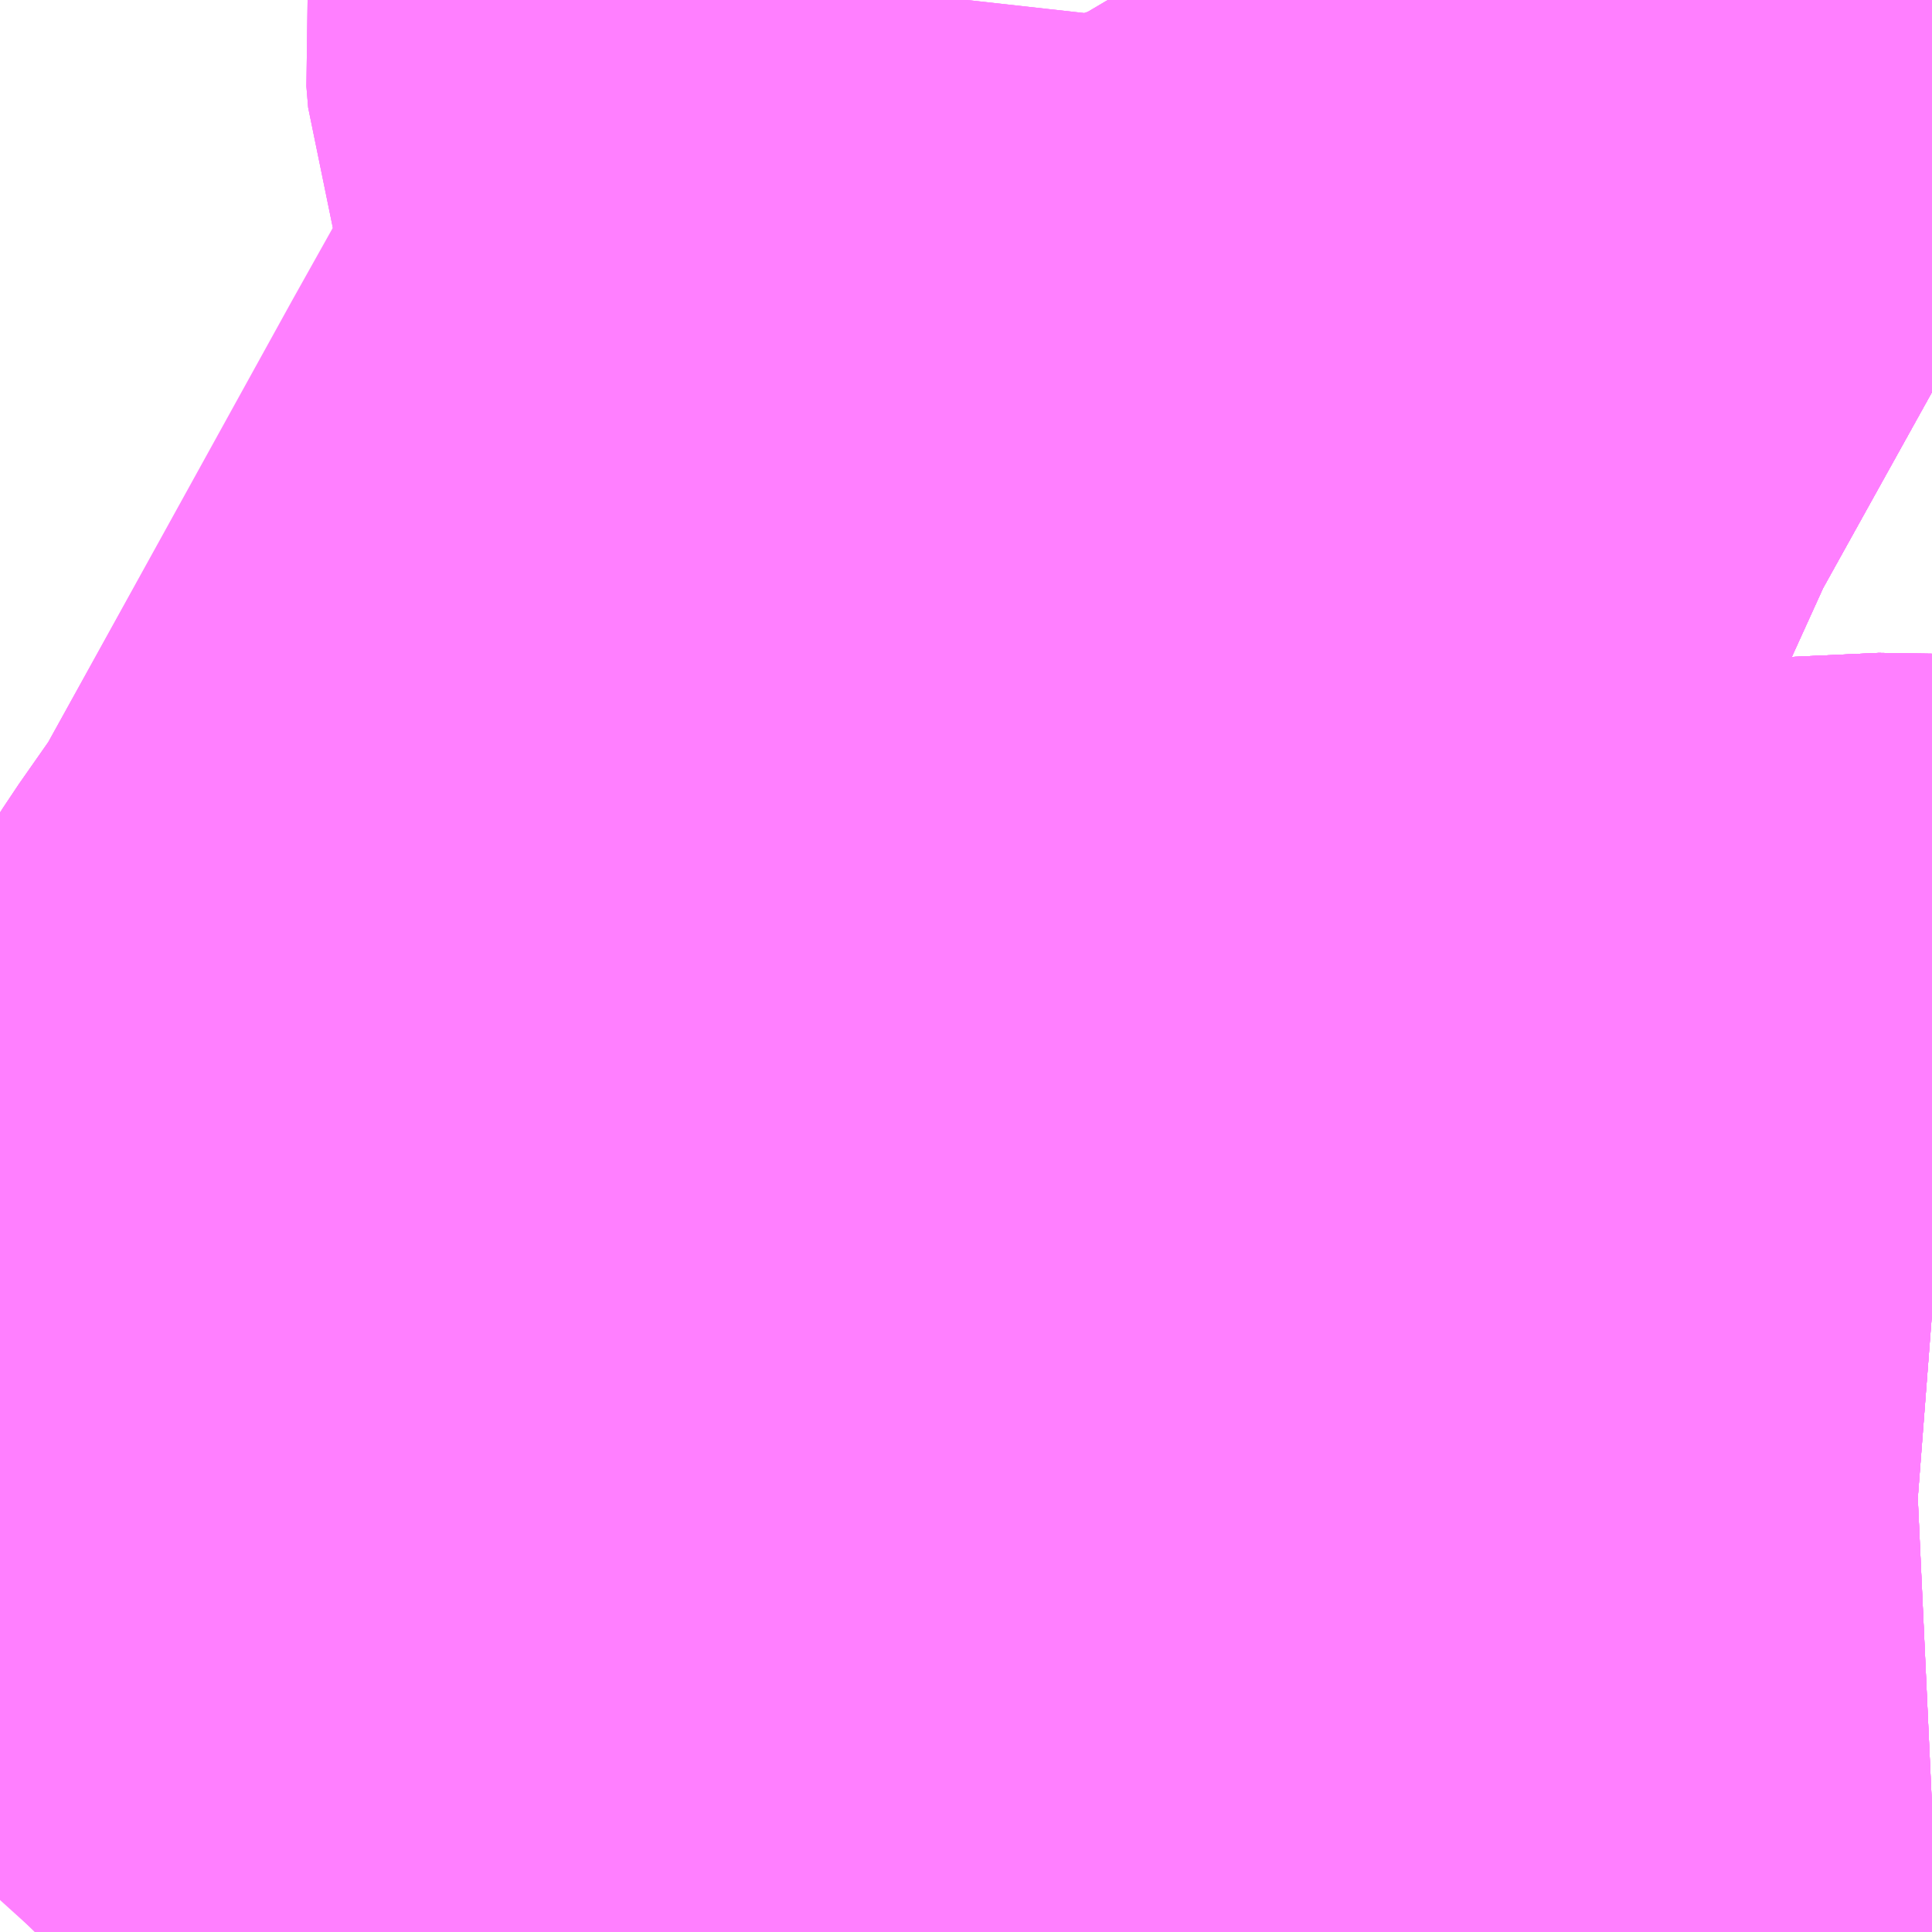 <?xml version="1.0" encoding="UTF-8"?>
<svg  xmlns="http://www.w3.org/2000/svg" xmlns:xlink="http://www.w3.org/1999/xlink" xmlns:go="http://purl.org/svgmap/profile" property="N07_001,N07_002,N07_003,N07_004,N07_005,N07_006,N07_007" viewBox="13517.578 -3488.159 1.099 1.099" go:dataArea="13517.578125 -3488.1591796875 1.0986328125 1.0986328125" >
<globalCoordinateSystem srsName="http://purl.org/crs/84" transform="matrix(100.0,0.0,0.0,-100.0,0.0,0.0)" />
<defs>
 <g id="p0" >
  <circle cx="0.0" cy="0.0" r="3" stroke="green" stroke-width="0.75" vector-effect="non-scaling-stroke" />
 </g>
</defs>
<g fill="none" fill-rule="evenodd" stroke="#FF00FF" stroke-width="0.75" opacity="0.5" vector-effect="non-scaling-stroke" stroke-linejoin="bevel" >
<path content="1,神姫バス（株）,10,9.3,7.5,7.5," xlink:title="1" d="M13517.597,-3487.061L13517.616,-3487.082L13517.648,-3487.11L13517.677,-3487.131L13517.698,-3487.14L13517.704,-3487.144L13517.717,-3487.148L13517.725,-3487.15L13517.77,-3487.158L13517.834,-3487.168L13517.875,-3487.179L13517.894,-3487.186L13517.898,-3487.189L13517.922,-3487.212L13517.934,-3487.221L13517.946,-3487.229L13517.948,-3487.23L13517.958,-3487.233L13517.986,-3487.244L13518.028,-3487.259L13518.069,-3487.274L13518.089,-3487.282L13518.131,-3487.304L13518.173,-3487.328L13518.232,-3487.364L13518.283,-3487.396L13518.367,-3487.399L13518.376,-3487.401L13518.413,-3487.402L13518.457,-3487.404L13518.534,-3487.407L13518.664,-3487.413L13518.677,-3487.412"/>
<path content="1,神姫バス（株）,13,3.0,0.0,0.0,三田" xlink:title="1" d="M13517.597,-3487.061L13517.611,-3487.075L13517.616,-3487.082L13517.648,-3487.11L13517.677,-3487.131L13517.698,-3487.14L13517.704,-3487.144L13517.717,-3487.148L13517.725,-3487.15L13517.77,-3487.158L13517.834,-3487.168L13517.875,-3487.179L13517.894,-3487.186L13517.898,-3487.189L13517.922,-3487.212L13517.934,-3487.221L13517.946,-3487.229L13517.948,-3487.23L13517.958,-3487.233L13517.986,-3487.244L13518.028,-3487.259L13518.069,-3487.274L13518.089,-3487.282L13518.131,-3487.304L13518.173,-3487.328L13518.232,-3487.364L13518.283,-3487.396L13518.367,-3487.399L13518.376,-3487.401L13518.413,-3487.402L13518.457,-3487.404L13518.534,-3487.407L13518.664,-3487.413L13518.677,-3487.412"/>
<path content="1,神姫バス（株）,18,10.0,5.5,5.5,三田" xlink:title="1" d="M13517.597,-3487.061L13517.611,-3487.075L13517.616,-3487.082L13517.648,-3487.11L13517.677,-3487.131L13517.698,-3487.14L13517.704,-3487.144L13517.717,-3487.148L13517.725,-3487.15L13517.77,-3487.158L13517.834,-3487.168L13517.875,-3487.179L13517.894,-3487.186L13517.898,-3487.189L13517.922,-3487.212L13517.934,-3487.221L13517.946,-3487.229L13517.939,-3487.237L13517.918,-3487.266L13517.897,-3487.294L13517.884,-3487.316L13517.876,-3487.33L13517.868,-3487.355L13517.863,-3487.376L13517.861,-3487.401L13517.862,-3487.413L13517.865,-3487.43L13517.868,-3487.444L13517.871,-3487.452L13517.889,-3487.487L13517.896,-3487.498L13517.924,-3487.538L13518.142,-3487.931L13518.154,-3487.956L13518.158,-3487.966L13518.163,-3487.981L13518.169,-3488.001L13518.17,-3488.013L13518.17,-3488.023L13518.168,-3488.037L13518.164,-3488.051L13518.159,-3488.064L13518.145,-3488.092L13518.132,-3488.114L13518.127,-3488.129L13518.126,-3488.141L13518.128,-3488.159"/>
<path content="1,神姫バス（株）,19,12.0,5.0,5.0,三田" xlink:title="1" d="M13517.597,-3487.061L13517.611,-3487.075L13517.616,-3487.082L13517.648,-3487.11L13517.677,-3487.131L13517.698,-3487.14L13517.704,-3487.144L13517.717,-3487.148L13517.725,-3487.15L13517.77,-3487.158L13517.834,-3487.168L13517.875,-3487.179L13517.894,-3487.186L13517.898,-3487.189L13517.922,-3487.212L13517.934,-3487.221L13517.946,-3487.229L13517.939,-3487.237L13517.918,-3487.266L13517.897,-3487.294L13517.884,-3487.316L13517.876,-3487.33L13517.868,-3487.355L13517.863,-3487.376L13517.861,-3487.401L13517.862,-3487.413L13517.865,-3487.43L13517.868,-3487.444L13517.871,-3487.452L13517.889,-3487.487L13517.896,-3487.498L13517.924,-3487.538L13518.142,-3487.931L13518.154,-3487.956L13518.158,-3487.966L13518.163,-3487.981L13518.169,-3488.001L13518.17,-3488.013L13518.17,-3488.023L13518.168,-3488.037L13518.164,-3488.051L13518.159,-3488.064L13518.145,-3488.092L13518.132,-3488.114L13518.127,-3488.129L13518.126,-3488.141L13518.128,-3488.159"/>
<path content="1,神姫バス（株）,62,8.7,8.0,8.0,新三田" xlink:title="1" d="M13517.946,-3487.229L13517.952,-3487.221L13517.998,-3487.167L13518.034,-3487.124L13518.088,-3487.061"/>
<path content="1,神姫バス（株）,62,8.7,8.0,8.0,新三田" xlink:title="1" d="M13517.946,-3487.229L13517.948,-3487.23L13517.958,-3487.233L13517.986,-3487.244L13517.987,-3487.244L13518.028,-3487.259L13518.069,-3487.274L13518.089,-3487.282L13518.131,-3487.304L13518.173,-3487.328L13518.232,-3487.364L13518.283,-3487.396L13518.367,-3487.399L13518.376,-3487.401L13518.413,-3487.402L13518.457,-3487.404L13518.534,-3487.407L13518.664,-3487.413L13518.677,-3487.412M13518.677,-3487.936L13518.668,-3487.941L13518.646,-3487.951L13518.54,-3488.004L13518.49,-3488.03L13518.485,-3488.032L13518.467,-3488.04L13518.451,-3488.049L13518.399,-3488.075L13518.382,-3488.087L13518.369,-3488.101L13518.345,-3488.131L13518.335,-3488.14L13518.318,-3488.15L13518.291,-3488.159"/>
<path content="1,神姫バス（株）,62,8.7,8.0,8.0,新三田" xlink:title="1" d="M13518.128,-3488.159L13518.126,-3488.141L13518.127,-3488.129L13518.132,-3488.114L13518.145,-3488.092L13518.159,-3488.064L13518.164,-3488.051L13518.168,-3488.037L13518.17,-3488.023L13518.17,-3488.013L13518.169,-3488.001L13518.163,-3487.981L13518.158,-3487.966L13518.154,-3487.956L13518.149,-3487.947L13518.142,-3487.931L13518.072,-3487.806L13517.924,-3487.538L13517.896,-3487.498L13517.889,-3487.487L13517.871,-3487.452L13517.868,-3487.444L13517.865,-3487.43L13517.862,-3487.413L13517.861,-3487.401L13517.863,-3487.376L13517.868,-3487.355L13517.876,-3487.33L13517.884,-3487.316L13517.897,-3487.294L13517.918,-3487.266L13517.939,-3487.237L13517.946,-3487.229"/>
<path content="1,神姫バス（株）,9,4.3,3.3,3.3,三田" xlink:title="1" d="M13518.677,-3487.412L13518.664,-3487.413L13518.534,-3487.407L13518.457,-3487.404L13518.413,-3487.402L13518.376,-3487.401L13518.367,-3487.399L13518.283,-3487.396L13518.232,-3487.364L13518.173,-3487.328L13518.131,-3487.304L13518.089,-3487.282L13518.069,-3487.274L13518.028,-3487.259L13517.986,-3487.244L13517.958,-3487.233L13517.948,-3487.23L13517.946,-3487.229L13517.934,-3487.221L13517.922,-3487.212L13517.898,-3487.189L13517.894,-3487.186L13517.875,-3487.179L13517.834,-3487.168L13517.77,-3487.158L13517.725,-3487.15L13517.717,-3487.148L13517.704,-3487.144L13517.698,-3487.14L13517.677,-3487.131L13517.648,-3487.11L13517.616,-3487.082L13517.611,-3487.075L13517.597,-3487.061"/>
<path content="1,神姫バス（株）,つつじが丘北口～えるむプラザ前～フラワータウンセンター～新神戸駅～三ノ宮,3.7,4.0,4.0," xlink:title="1" d="M13518.291,-3488.159L13518.318,-3488.15L13518.335,-3488.14L13518.345,-3488.131L13518.369,-3488.101L13518.382,-3488.087L13518.399,-3488.075L13518.451,-3488.049L13518.467,-3488.04L13518.485,-3488.032L13518.49,-3488.03L13518.54,-3488.004L13518.646,-3487.951L13518.668,-3487.941L13518.677,-3487.936"/>
<path content="1,神姫バス（株）,三ノ宮～フラワータウンセンター～えるむプラザ前～ゆりのき台4丁目～学園フ丁目,16.5,10.0,10.0," xlink:title="1" d="M13518.291,-3488.159L13518.318,-3488.15L13518.335,-3488.14L13518.345,-3488.131L13518.369,-3488.101L13518.382,-3488.087L13518.399,-3488.075L13518.451,-3488.049L13518.467,-3488.04L13518.485,-3488.032L13518.49,-3488.03L13518.54,-3488.004L13518.646,-3487.951L13518.668,-3487.941L13518.677,-3487.936"/>
<path content="1,神姫バス（株）,三田駅～フラワータウンセンター～新神戸駅～三ノ宮,8.6,9.0,9.0," xlink:title="1" d="M13518.677,-3487.936L13518.668,-3487.941L13518.646,-3487.951L13518.54,-3488.004L13518.49,-3488.03L13518.485,-3488.032L13518.467,-3488.04L13518.451,-3488.049L13518.399,-3488.075L13518.382,-3488.087L13518.369,-3488.101L13518.345,-3488.131L13518.335,-3488.14L13518.318,-3488.15L13518.291,-3488.159"/>
<path content="1,神姫バス（株）,学園フ丁目～えるむプラザ前～フラワータウンセンター～新神戸駅～三ノ宮,24.0,16.0,16.0," xlink:title="1" d="M13518.677,-3487.936L13518.668,-3487.941L13518.646,-3487.951L13518.54,-3488.004L13518.49,-3488.03L13518.485,-3488.032L13518.467,-3488.04L13518.451,-3488.049L13518.399,-3488.075L13518.382,-3488.087L13518.369,-3488.101L13518.345,-3488.131L13518.335,-3488.14L13518.318,-3488.15L13518.291,-3488.159"/>
<path content="1,神姫バス（株）,社町駅～社～嬉野台生涯教育センター～天神・渡瀬～三田駅,3.1,2.1,2.1," xlink:title="1" d="M13518.677,-3487.412L13518.664,-3487.413L13518.534,-3487.407L13518.457,-3487.404L13518.413,-3487.402L13518.376,-3487.401L13518.367,-3487.399L13518.283,-3487.396L13518.232,-3487.364L13518.173,-3487.328L13518.131,-3487.304L13518.089,-3487.282L13518.069,-3487.274L13518.028,-3487.259L13517.986,-3487.244L13517.958,-3487.233L13517.948,-3487.23L13517.946,-3487.229L13517.934,-3487.221L13517.922,-3487.212L13517.898,-3487.189L13517.894,-3487.186L13517.875,-3487.179L13517.834,-3487.168L13517.77,-3487.158L13517.725,-3487.15L13517.717,-3487.148L13517.704,-3487.144L13517.698,-3487.14L13517.677,-3487.131L13517.648,-3487.11L13517.616,-3487.082L13517.611,-3487.075L13517.597,-3487.061"/>
<path content="1,神姫バス（株）,社～加東市民病院・社高校・天神・渡瀬～三田駅,4.5,1.8,1.8," xlink:title="1" d="M13518.677,-3487.412L13518.664,-3487.413L13518.534,-3487.407L13518.457,-3487.404L13518.413,-3487.402L13518.376,-3487.401L13518.367,-3487.399L13518.283,-3487.396L13518.232,-3487.364L13518.173,-3487.328L13518.131,-3487.304L13518.089,-3487.282L13518.069,-3487.274L13518.028,-3487.259L13517.986,-3487.244L13517.958,-3487.233L13517.948,-3487.23L13517.946,-3487.229L13517.934,-3487.221L13517.922,-3487.212L13517.898,-3487.189L13517.894,-3487.186L13517.875,-3487.179L13517.834,-3487.168L13517.77,-3487.158L13517.725,-3487.15L13517.717,-3487.148L13517.704,-3487.144L13517.698,-3487.14L13517.677,-3487.131L13517.648,-3487.11L13517.616,-3487.082L13517.611,-3487.075L13517.597,-3487.061"/>
<path content="1,神姫バス（株）,社～社高校・天神・渡瀬～三田駅,6.8,8.0,8.0," xlink:title="1" d="M13518.677,-3487.412L13518.664,-3487.413L13518.534,-3487.407L13518.457,-3487.404L13518.413,-3487.402L13518.376,-3487.401L13518.367,-3487.399L13518.283,-3487.396L13518.232,-3487.364L13518.173,-3487.328L13518.131,-3487.304L13518.089,-3487.282L13518.069,-3487.274L13518.028,-3487.259L13517.986,-3487.244L13517.958,-3487.233L13517.948,-3487.23L13517.946,-3487.229L13517.934,-3487.221L13517.922,-3487.212L13517.898,-3487.189L13517.894,-3487.186L13517.875,-3487.179L13517.834,-3487.168L13517.77,-3487.158L13517.725,-3487.15L13517.717,-3487.148L13517.704,-3487.144L13517.698,-3487.14L13517.677,-3487.131L13517.648,-3487.11L13517.616,-3487.082L13517.611,-3487.075L13517.597,-3487.061"/>
<path content="1,神姫バス（株）,関西学院神戸三田牛ャンパス前～えるむプラザ前～フラワータウンセンター～新神戸駅～三ノ宮,1.8,0.4,0.4," xlink:title="1" d="M13518.291,-3488.159L13518.318,-3488.15L13518.335,-3488.14L13518.345,-3488.131L13518.369,-3488.101L13518.382,-3488.087L13518.399,-3488.075L13518.451,-3488.049L13518.467,-3488.04L13518.485,-3488.032L13518.49,-3488.03L13518.54,-3488.004L13518.646,-3487.951L13518.668,-3487.941L13518.677,-3487.936"/>
<path content="1,神姫バス（株）,関西記念墓園～ゆりのき台4丁目～えるむプラザ前～フラワータウンセンター～新神戸駅～三ノ宮,0.0,1.0,1.0," xlink:title="1" d="M13518.291,-3488.159L13518.318,-3488.15L13518.335,-3488.14L13518.345,-3488.131L13518.369,-3488.101L13518.382,-3488.087L13518.399,-3488.075L13518.451,-3488.049L13518.467,-3488.04L13518.485,-3488.032L13518.49,-3488.03L13518.54,-3488.004L13518.646,-3487.951L13518.668,-3487.941L13518.677,-3487.936"/>
</g>
</svg>
